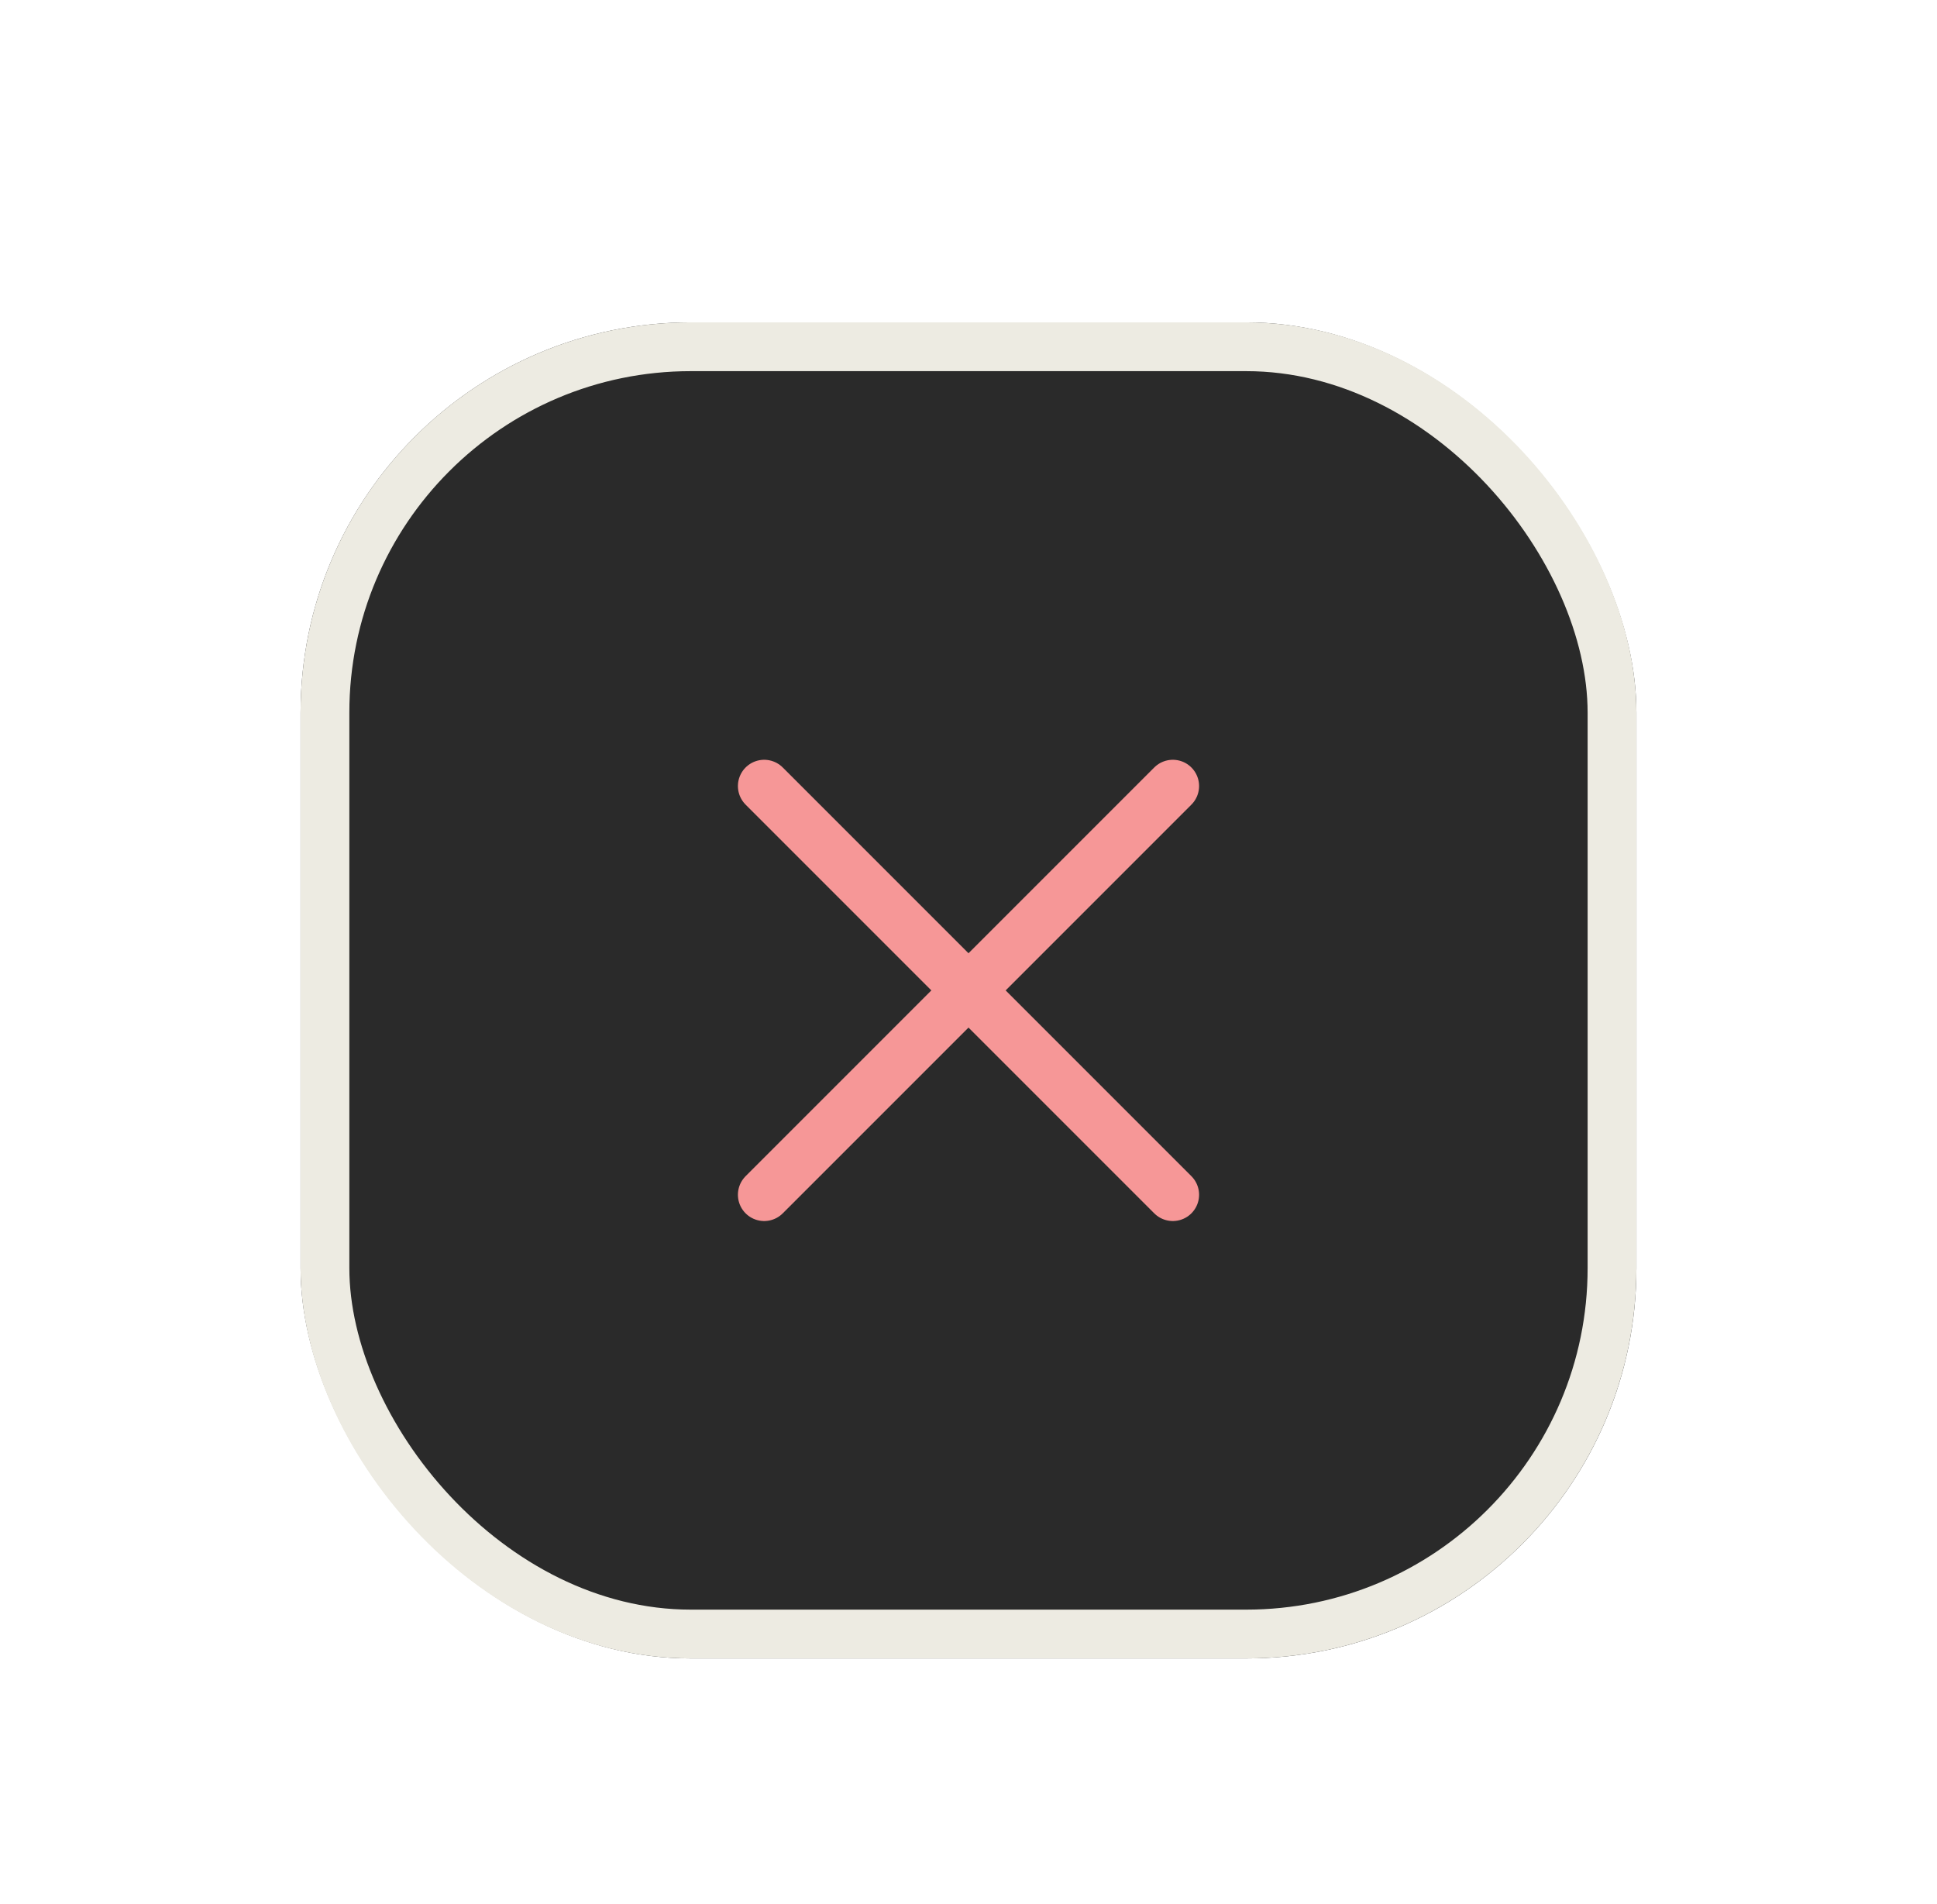 <svg width="58" height="57" viewBox="0 0 58 57" fill="none" xmlns="http://www.w3.org/2000/svg">
<g filter="url(#filter0_dd_535_957)">
<g clip-path="url(#clip0_535_957)">
<rect x="9" y="6" width="40" height="40" rx="11.686" fill="#2A2A2A"/>
<path d="M22.882 19.882L35.118 32.118M35.118 19.882L22.882 32.118" stroke="#F69797" stroke-width="1.573" stroke-linecap="round"/>
</g>
<rect x="9.73" y="6.73" width="38.539" height="38.539" rx="10.955" stroke="#EDEBE2" stroke-width="1.461"/>
</g>
<defs>
<filter id="filter0_dd_535_957" x="0.966" y="0.887" width="56.068" height="56.068" filterUnits="userSpaceOnUse" color-interpolation-filters="sRGB">
<feFlood flood-opacity="0" result="BackgroundImageFix"/>
<feColorMatrix in="SourceAlpha" type="matrix" values="0 0 0 0 0 0 0 0 0 0 0 0 0 0 0 0 0 0 127 0" result="hardAlpha"/>
<feOffset dy="0.73"/>
<feGaussianBlur stdDeviation="1.096"/>
<feColorMatrix type="matrix" values="0 0 0 0 0 0 0 0 0 0 0 0 0 0 0 0 0 0 0.3 0"/>
<feBlend mode="normal" in2="BackgroundImageFix" result="effect1_dropShadow_535_957"/>
<feColorMatrix in="SourceAlpha" type="matrix" values="0 0 0 0 0 0 0 0 0 0 0 0 0 0 0 0 0 0 127 0" result="hardAlpha"/>
<feMorphology radius="2.191" operator="dilate" in="SourceAlpha" result="effect2_dropShadow_535_957"/>
<feOffset dy="2.921"/>
<feGaussianBlur stdDeviation="2.921"/>
<feColorMatrix type="matrix" values="0 0 0 0 0 0 0 0 0 0 0 0 0 0 0 0 0 0 0.15 0"/>
<feBlend mode="normal" in2="effect1_dropShadow_535_957" result="effect2_dropShadow_535_957"/>
<feBlend mode="normal" in="SourceGraphic" in2="effect2_dropShadow_535_957" result="shape"/>
</filter>
<clipPath id="clip0_535_957">
<rect x="9" y="6" width="40" height="40" rx="11.686" fill="white"/>
</clipPath>
</defs>
</svg>
